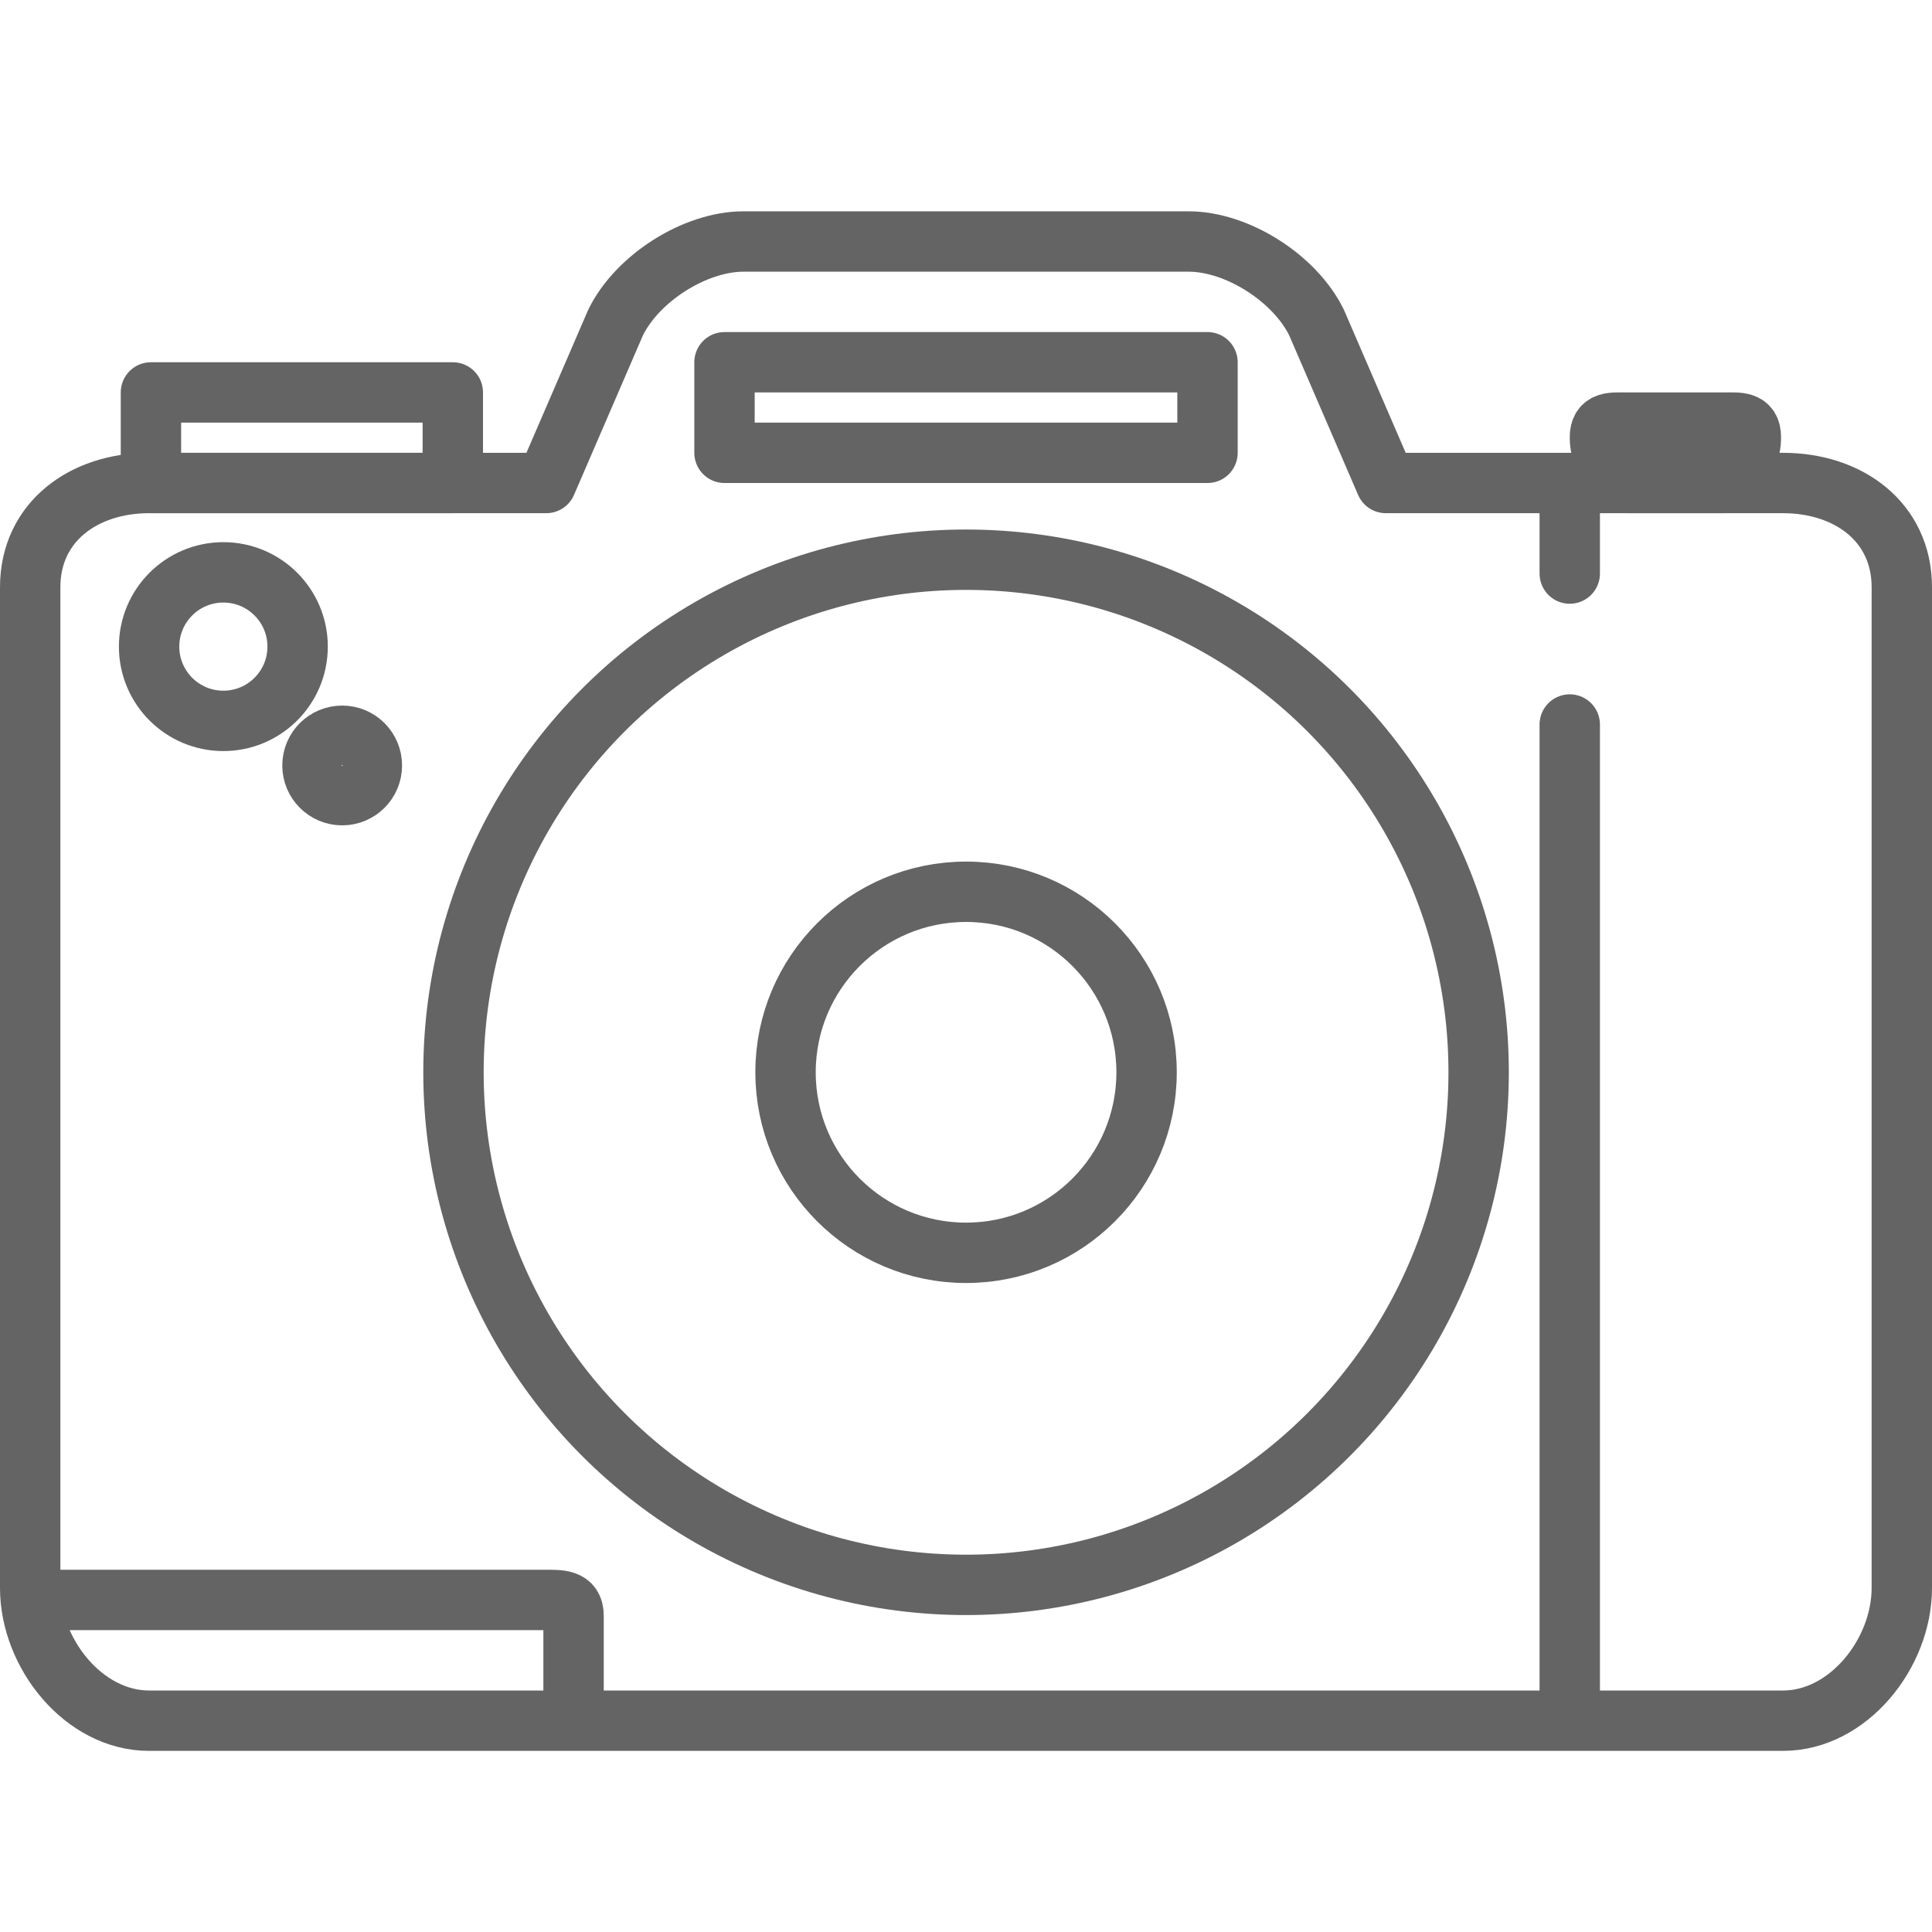 <?xml version="1.0" encoding="utf-8"?>
<!-- Generator: Adobe Illustrator 16.0.0, SVG Export Plug-In . SVG Version: 6.00 Build 0)  -->
<!DOCTYPE svg PUBLIC "-//W3C//DTD SVG 1.1//EN" "http://www.w3.org/Graphics/SVG/1.1/DTD/svg11.dtd">
<svg version="1.1" id="Layer_1" xmlns="http://www.w3.org/2000/svg" xmlns:xlink="http://www.w3.org/1999/xlink" x="0px" y="0px"
	 width="64px" height="64px" viewBox="0 0 64 64" enable-background="new 0 0 64 64" xml:space="preserve">
<g>
	
		<circle fill="none" stroke="#646464" stroke-width="2" stroke-linecap="round" stroke-linejoin="round" stroke-miterlimit="10" cx="32.002" cy="35.521" r="16.98"/>
	<path fill="none" stroke="#646464" stroke-width="2" stroke-linecap="round" stroke-linejoin="round" stroke-miterlimit="10" d="
		M59.065,16H45.908l-2.294-5.311C42.904,9.229,40.996,8,39.372,8H24.631c-1.623,0-3.532,1.229-4.241,2.689L18.096,16H4.938
		C2.773,16,1,17.287,1,19.453v33.152C1,54.77,2.773,57,4.938,57h54.127C61.23,57,63,54.77,63,52.605V19.453
		C63,17.287,61.23,16,59.065,16z"/>
	
		<rect x="24" y="12" fill="none" stroke="#646464" stroke-width="2" stroke-linecap="round" stroke-linejoin="round" stroke-miterlimit="10" width="16" height="3"/>
	
		<line fill="none" stroke="#646464" stroke-width="2" stroke-linecap="round" stroke-linejoin="round" stroke-miterlimit="10" x1="52" y1="24" x2="52" y2="56"/>
	
		<line fill="none" stroke="#646464" stroke-width="2" stroke-linecap="round" stroke-linejoin="round" stroke-miterlimit="10" x1="52" y1="17" x2="52" y2="19"/>
	
		<circle fill="none" stroke="#646464" stroke-width="2" stroke-linecap="round" stroke-linejoin="round" stroke-miterlimit="10" cx="7.399" cy="21.42" r="2.46"/>
	
		<circle fill="none" stroke="#646464" stroke-width="2" stroke-linecap="round" stroke-linejoin="round" stroke-miterlimit="10" cx="11.335" cy="25.357" r="0.984"/>
	<path fill="none" stroke="#646464" stroke-width="2" stroke-linecap="round" stroke-linejoin="round" stroke-miterlimit="10" d="
		M2,53h16.029C18.57,53,19,52.979,19,53.52V56"/>
	
		<rect x="5" y="13" fill="none" stroke="#646464" stroke-width="2" stroke-linecap="round" stroke-linejoin="round" stroke-miterlimit="10" width="10" height="3"/>
	<path fill="none" stroke="#646464" stroke-width="2" stroke-linecap="round" stroke-linejoin="round" stroke-miterlimit="10" d="
		M58,14.484C58,13.941,57.597,14,57.099,14h-3.197C53.403,14,53,13.941,53,14.484v0.031C53,15.059,53.403,16,53.901,16h3.197
		C57.597,16,58,15.059,58,14.516V14.484z"/>
	
		<circle fill="none" stroke="#646464" stroke-width="2" stroke-linecap="round" stroke-linejoin="round" stroke-miterlimit="10" cx="32.002" cy="35.521" r="5.98"/>
</g>
</svg>
